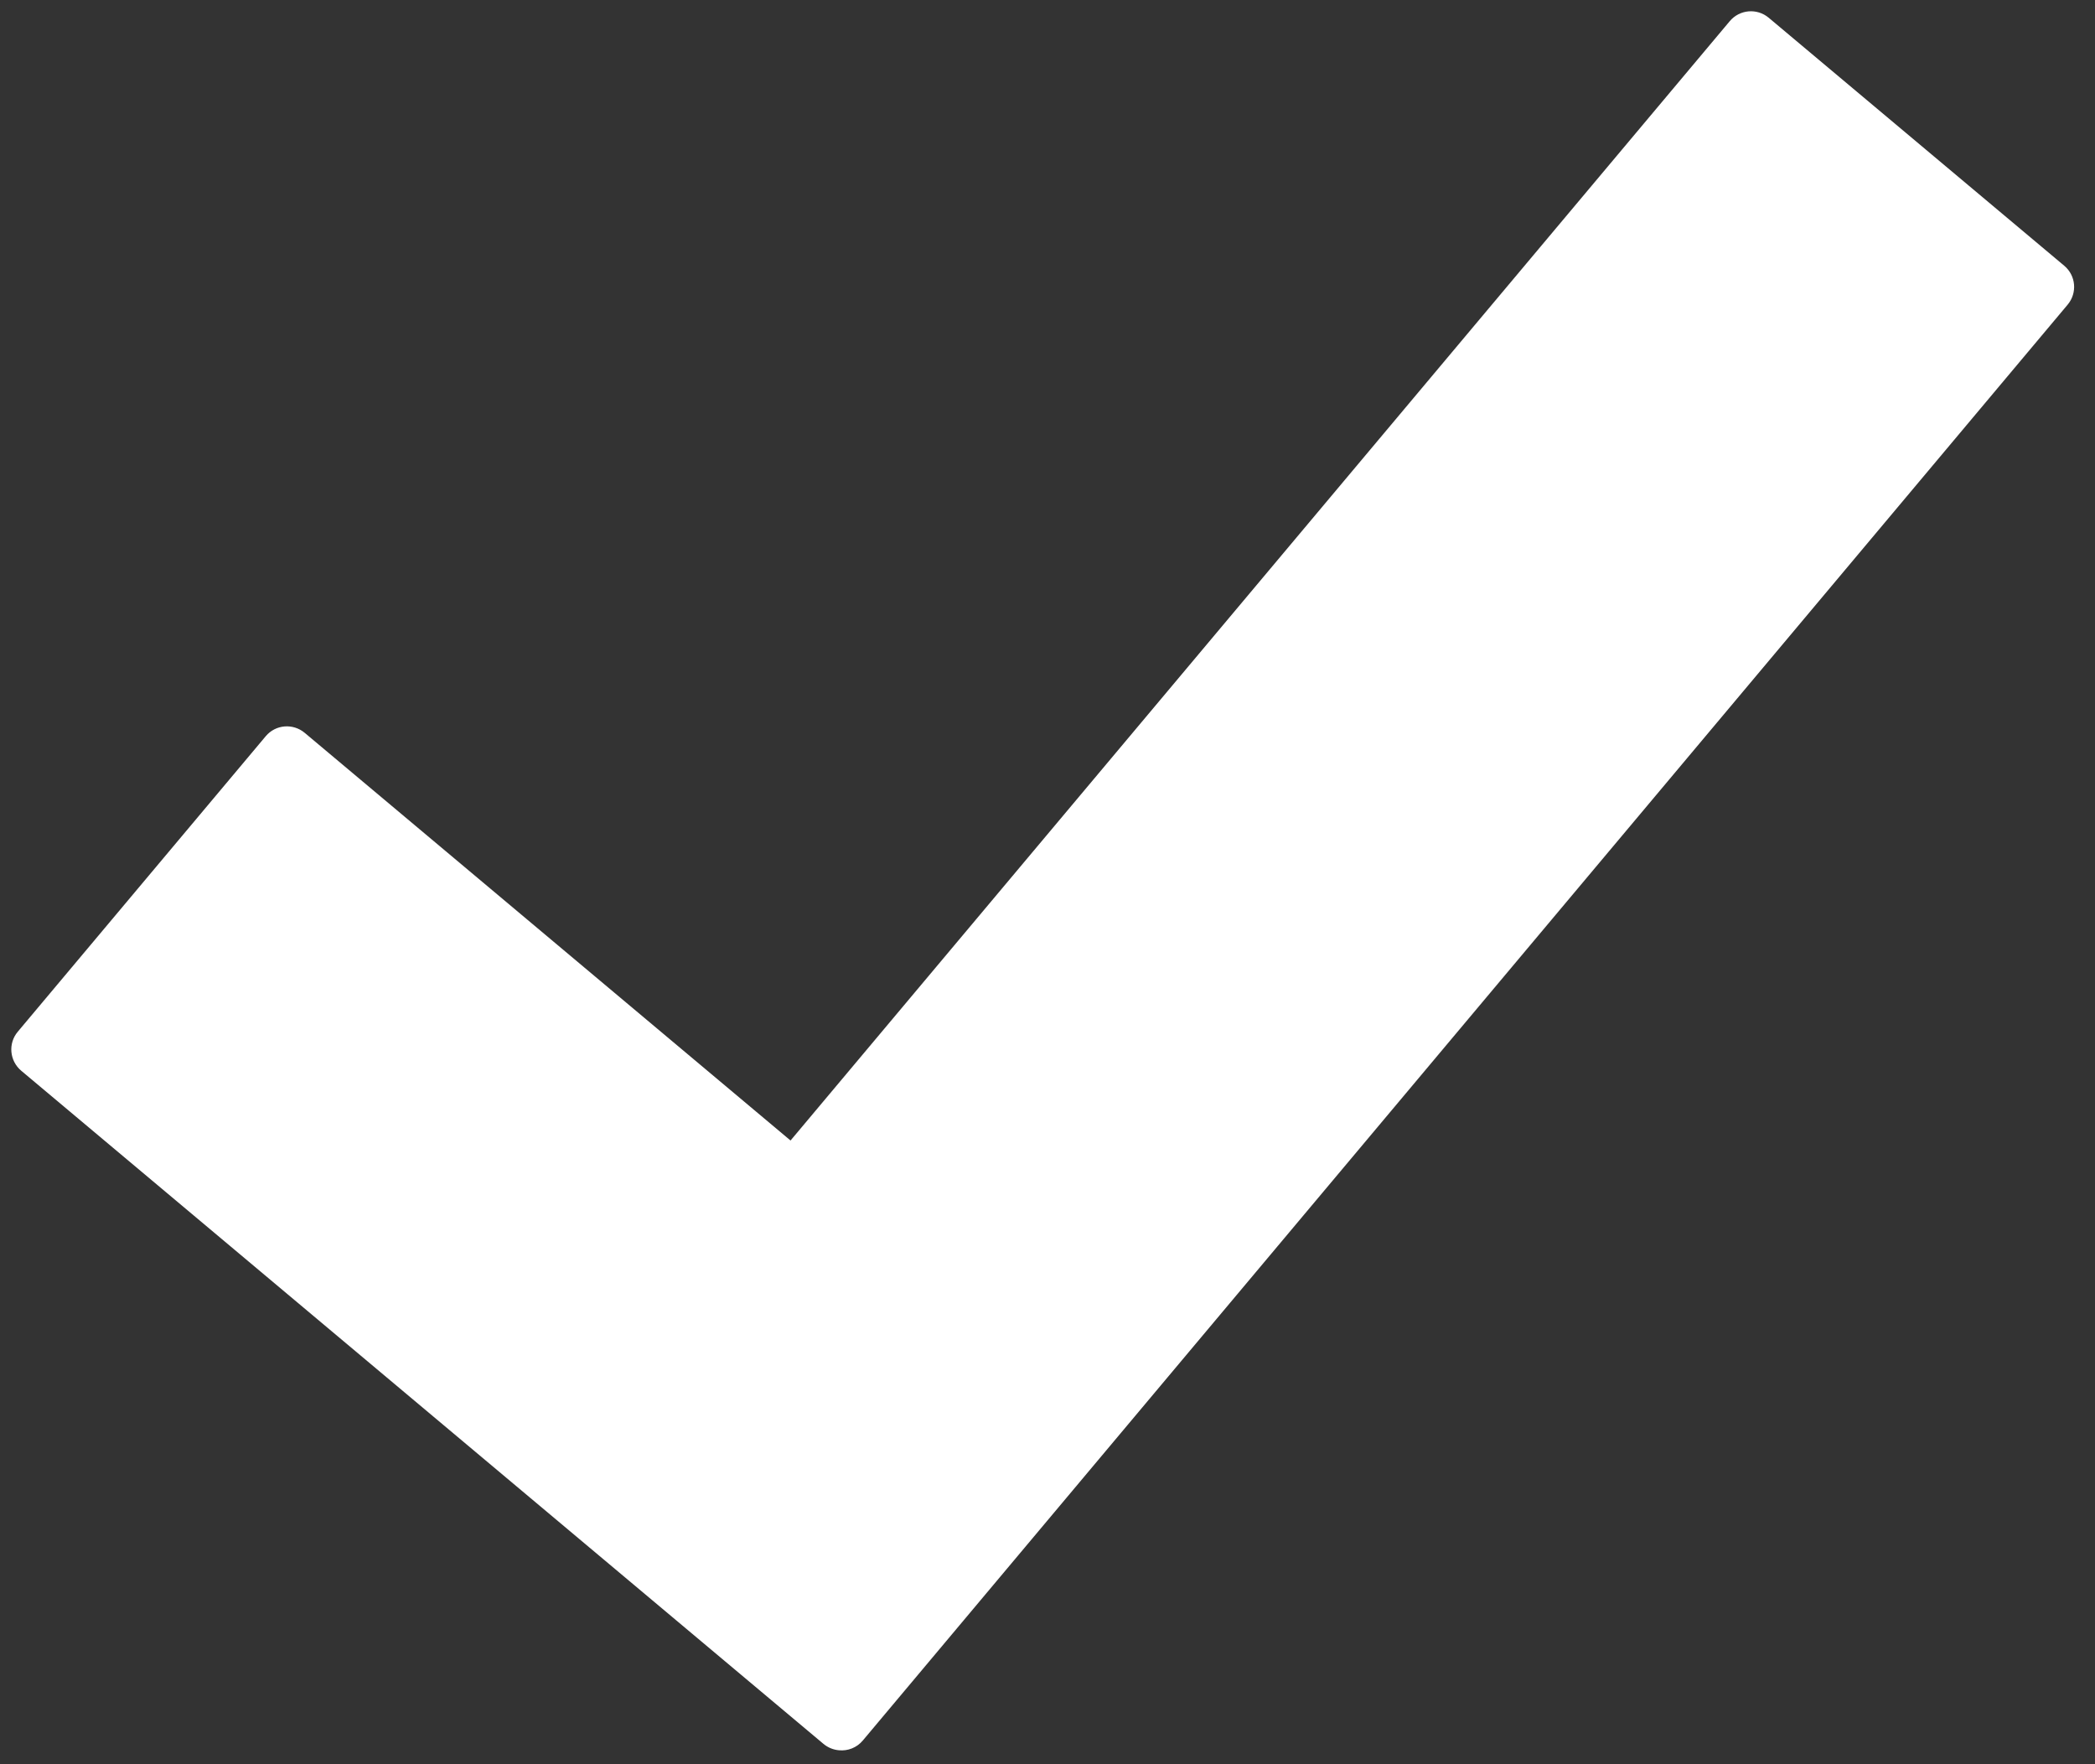 <svg width="76px" height="64px" viewBox="-1021 -395 76 64" version="1.1" xmlns="http://www.w3.org/2000/svg" xmlns:xlink="http://www.w3.org/1999/xlink">
<rect x="-1021" y="-395" width="76" height="64" fill="#333333" stroke="none"/>
<defs></defs>
<g id="noun_14059_cc" stroke="none" stroke-width="1" fill="none" fill-rule="evenodd" transform="translate(-1021, -395)">
    <g id="Check-copy" fill="#FFFFFF">
        <g id="Group">
            <path d="M64.162,0.643 L74.885,9.641 C75.311,9.999 75.363,10.629 75.007,11.053 L31.301,63.139 C31.081,63.402 30.756,63.524 30.44,63.494 C30.237,63.478 30.037,63.4 29.869,63.259 L0.773,38.845 C0.344,38.485 0.288,37.853 0.643,37.429 L9.641,26.706 C9.999,26.28 10.631,26.23 11.057,26.588 L28.678,41.374 L62.75,0.768 C63.108,0.342 63.738,0.288 64.162,0.643 L64.162,0.643 Z" id="Shape"></path>
        </g>
    </g>
</g>
</svg>